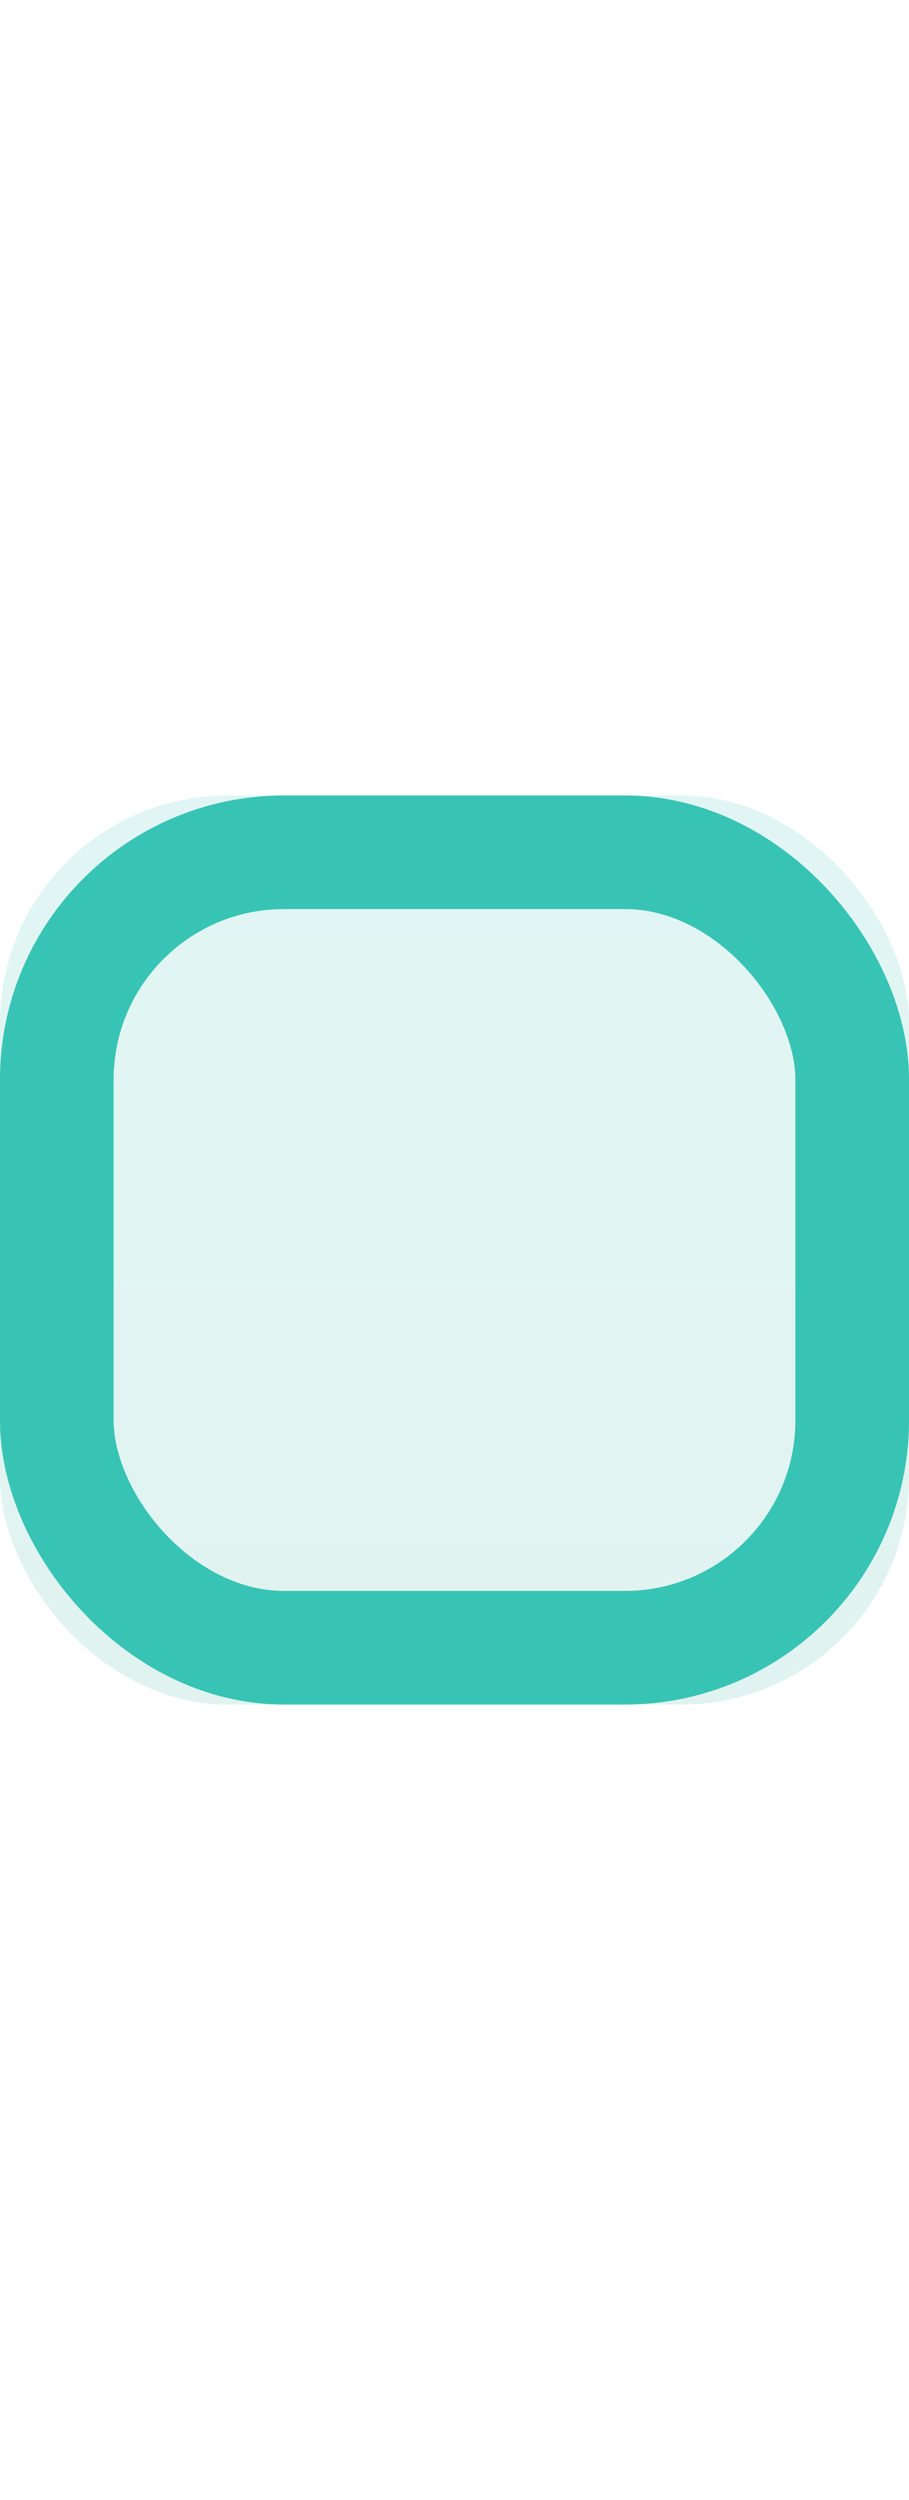 <?xml version="1.0" encoding="UTF-8"?>
<svg width="8px" height="22px" viewBox="0 0 8 22" version="1.1" xmlns="http://www.w3.org/2000/svg" xmlns:xlink="http://www.w3.org/1999/xlink">
    <!-- Generator: Sketch 49 (51002) - http://www.bohemiancoding.com/sketch -->
    <title>data-vis/legend-color/bar/positive-border</title>
    <desc>Created with Sketch.</desc>
    <defs>
        <linearGradient x1="50%" y1="0%" x2="50%" y2="97.977%" id="linearGradient-1">
            <stop stop-color="#38C4B4" offset="0%"></stop>
            <stop stop-color="#31AD9F" offset="100%"></stop>
        </linearGradient>
        <rect id="path-2" x="0" y="7" width="8" height="8" rx="2"></rect>
    </defs>
    <g id="data-vis/legend-color/bar/positive-border" stroke="none" stroke-width="1" fill="none" fill-rule="evenodd">
        <g id="Rectangle">
            <use fill-opacity="0.15" fill="url(#linearGradient-1)" fill-rule="evenodd" xlink:href="#path-2"></use>
            <rect stroke="#38C4B4" stroke-width="1" x="0.5" y="7.5" width="7" height="7" rx="2"></rect>
        </g>
    </g>
</svg>